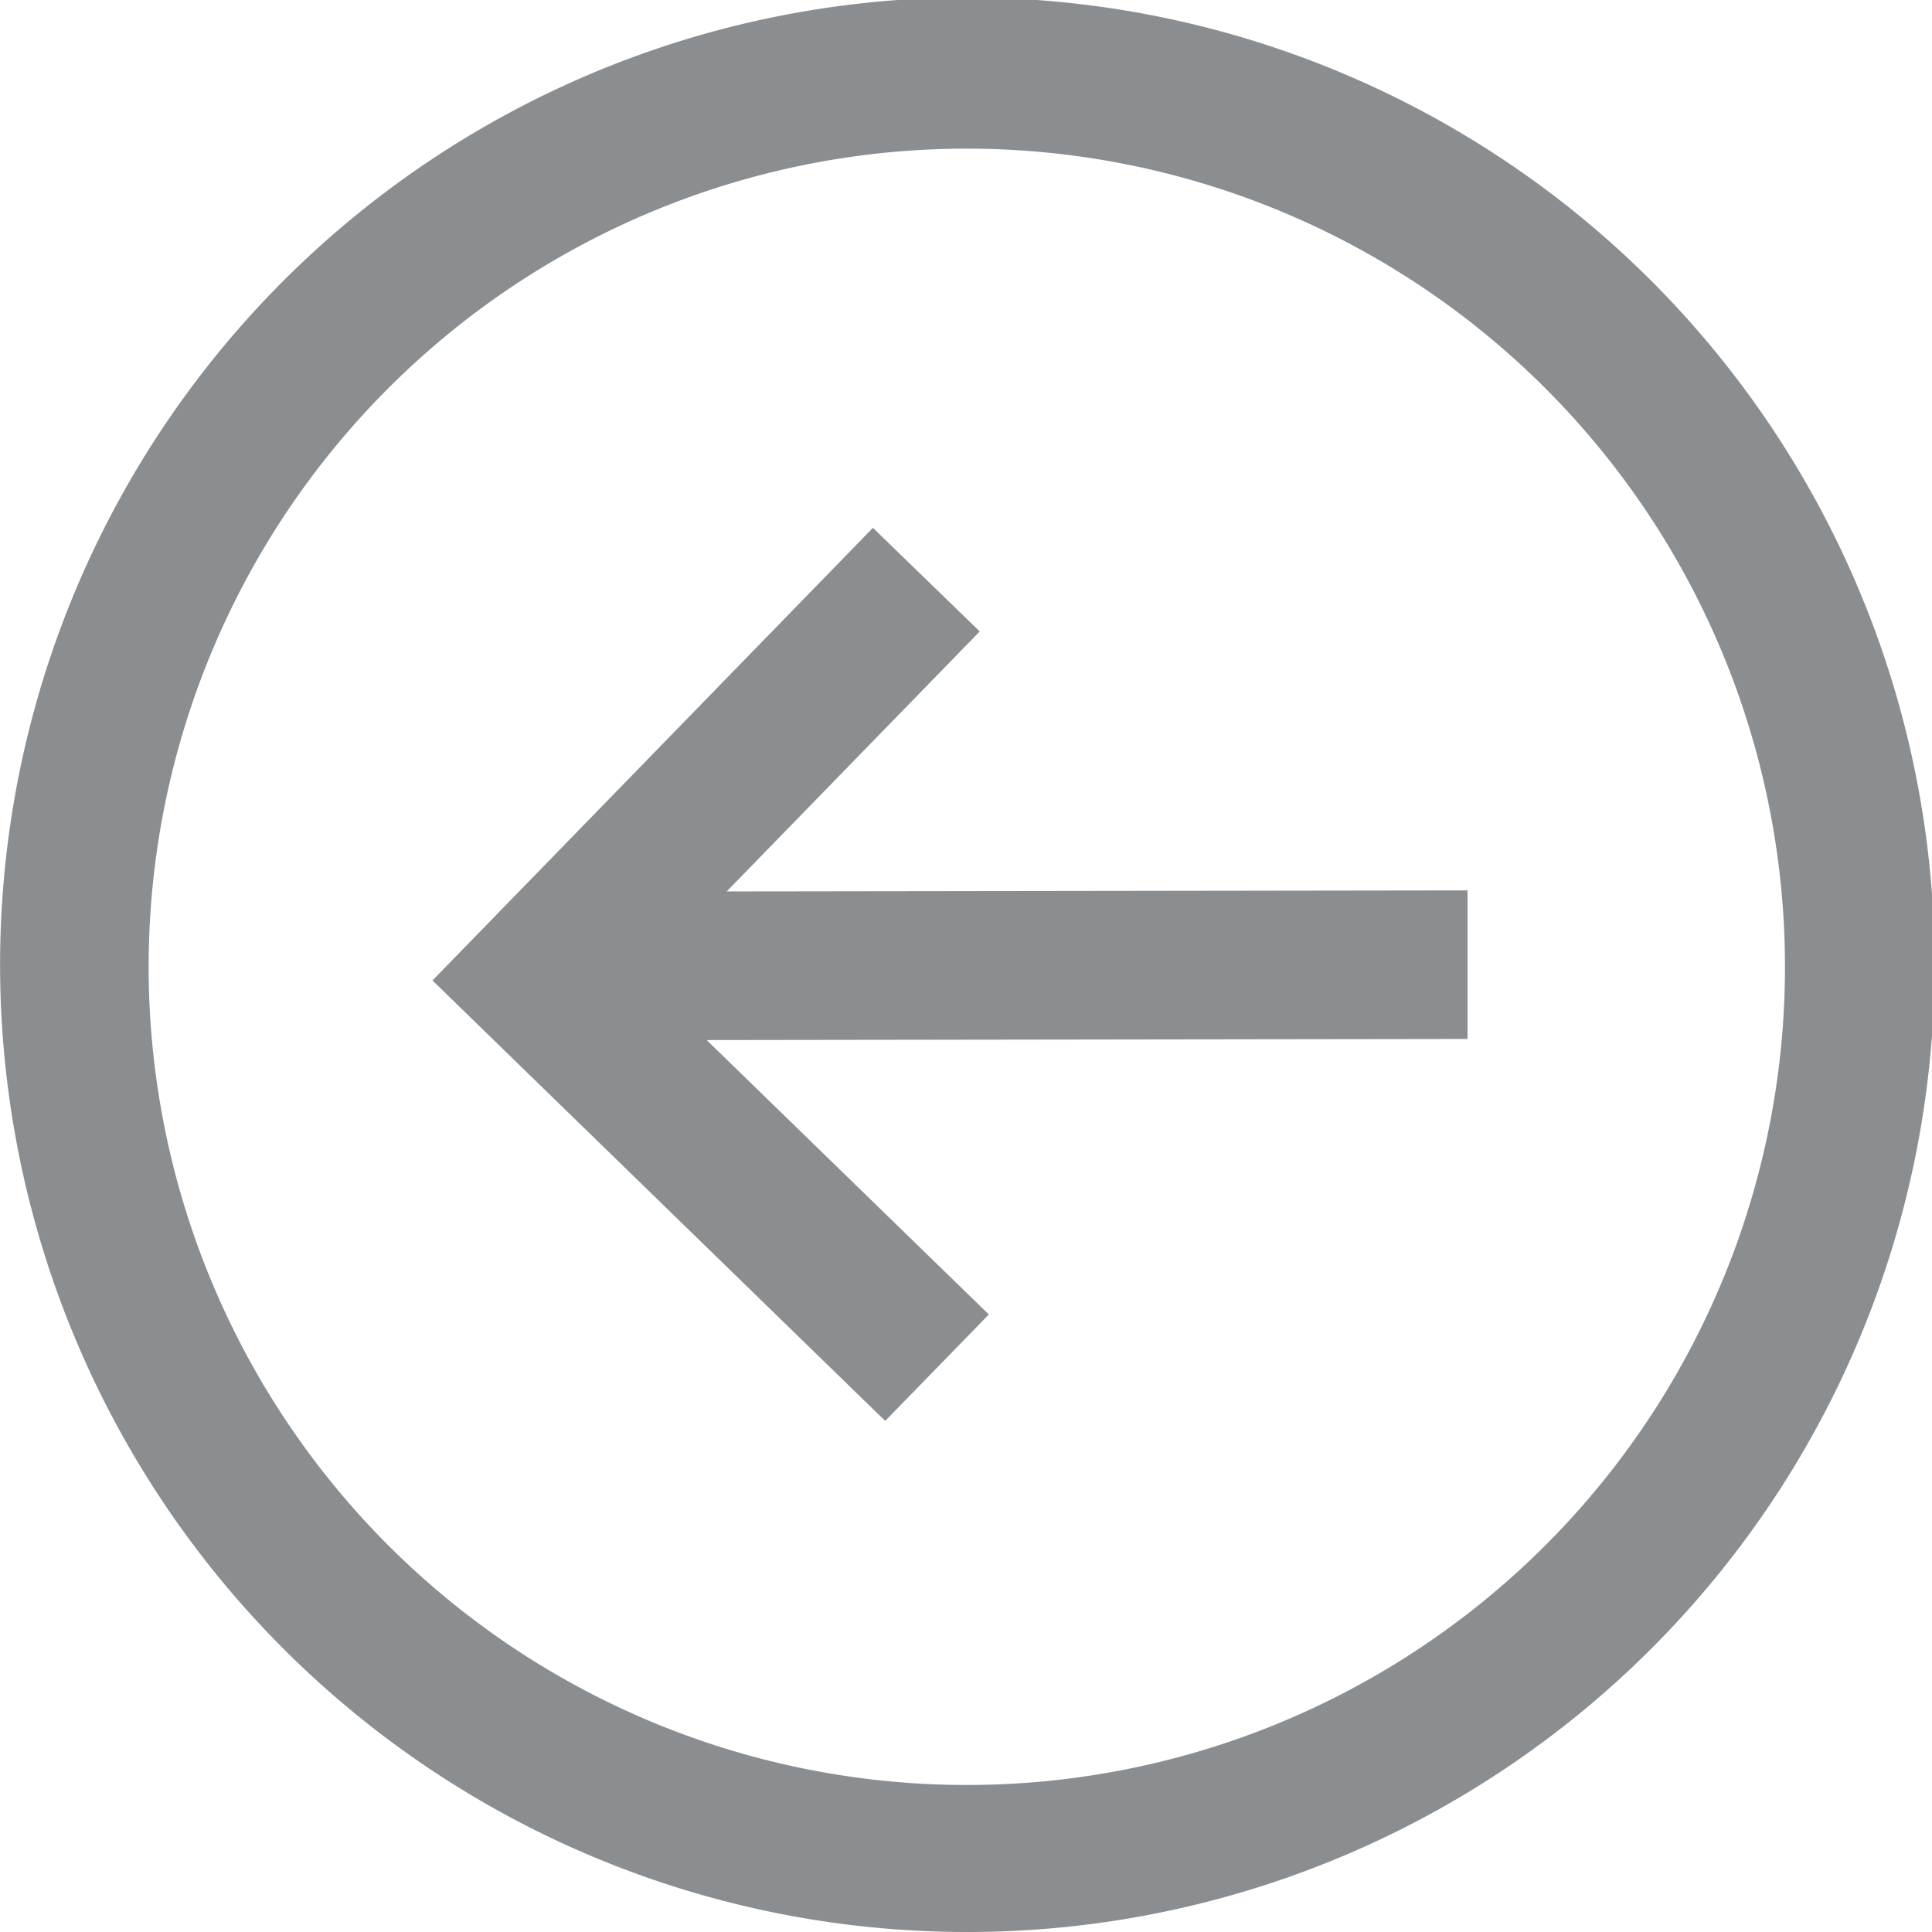 <svg xmlns="http://www.w3.org/2000/svg" width="44.996" height="44.996" viewBox="0 0 44.996 44.996">
  <g id="Group_283" data-name="Group 283" opacity="0.5">
    <path id="Path_256" data-name="Path 256" d="M31.092,52.808a22.527,22.527,0,1,0-15.9-6.6A22.5,22.5,0,0,0,31.092,52.808Zm0-41.534a19.055,19.055,0,1,1-13.455,5.581,19.045,19.045,0,0,1,13.455-5.581Z" transform="translate(-8.594 -7.812)" fill="#181d24"/>
    <path id="Union_11" data-name="Union 11" d="M11.149,2.479,17.72,8.87,0,8.895l0,3.461,17.254-.024-5.893,6.055L13.849,20.8,24.107,10.258,13.563,0Z" transform="translate(34.179 33.093) rotate(180)" fill="#181d24"/>
  </g>
</svg>

